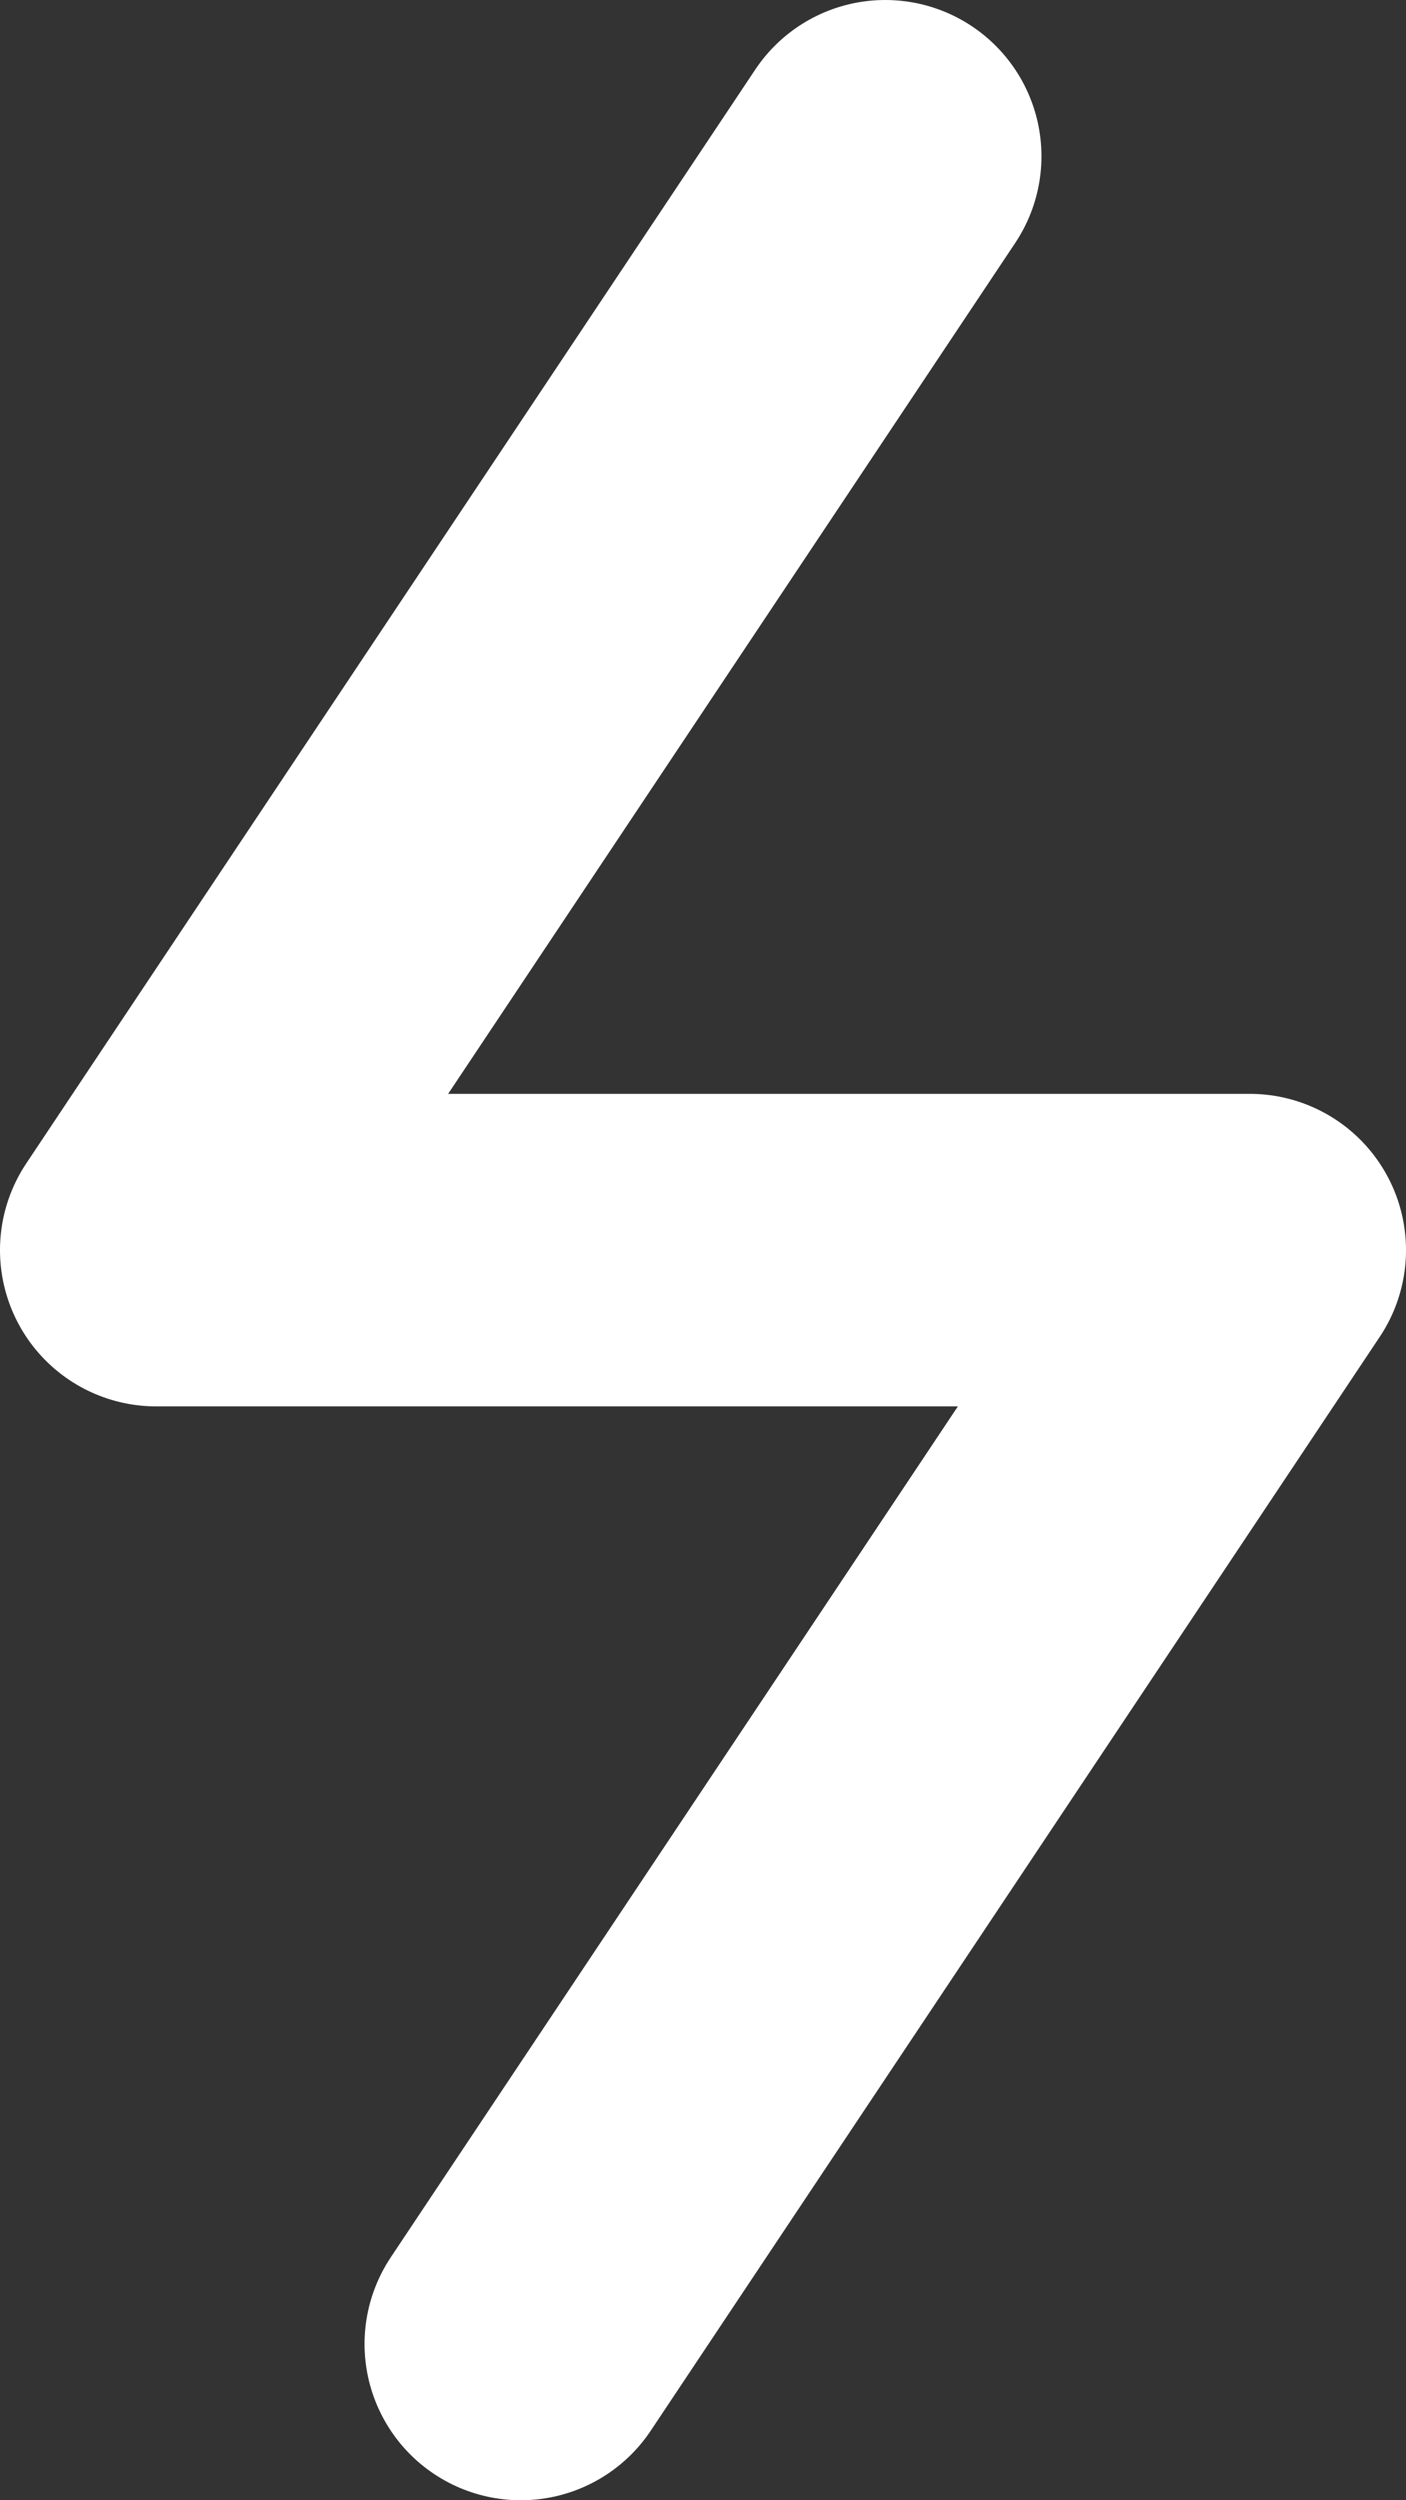 <svg width="18" height="32" viewBox="0 0 18 32" fill="none" xmlns="http://www.w3.org/2000/svg">
<rect x="0" y="0" width="18" height="32" fill="#333333" stroke="none"/>
<path d="M11.333 2L2 16H16L6.667 30" stroke="white" stroke-width="4" stroke-linecap="round" stroke-linejoin="round"/>
</svg>
